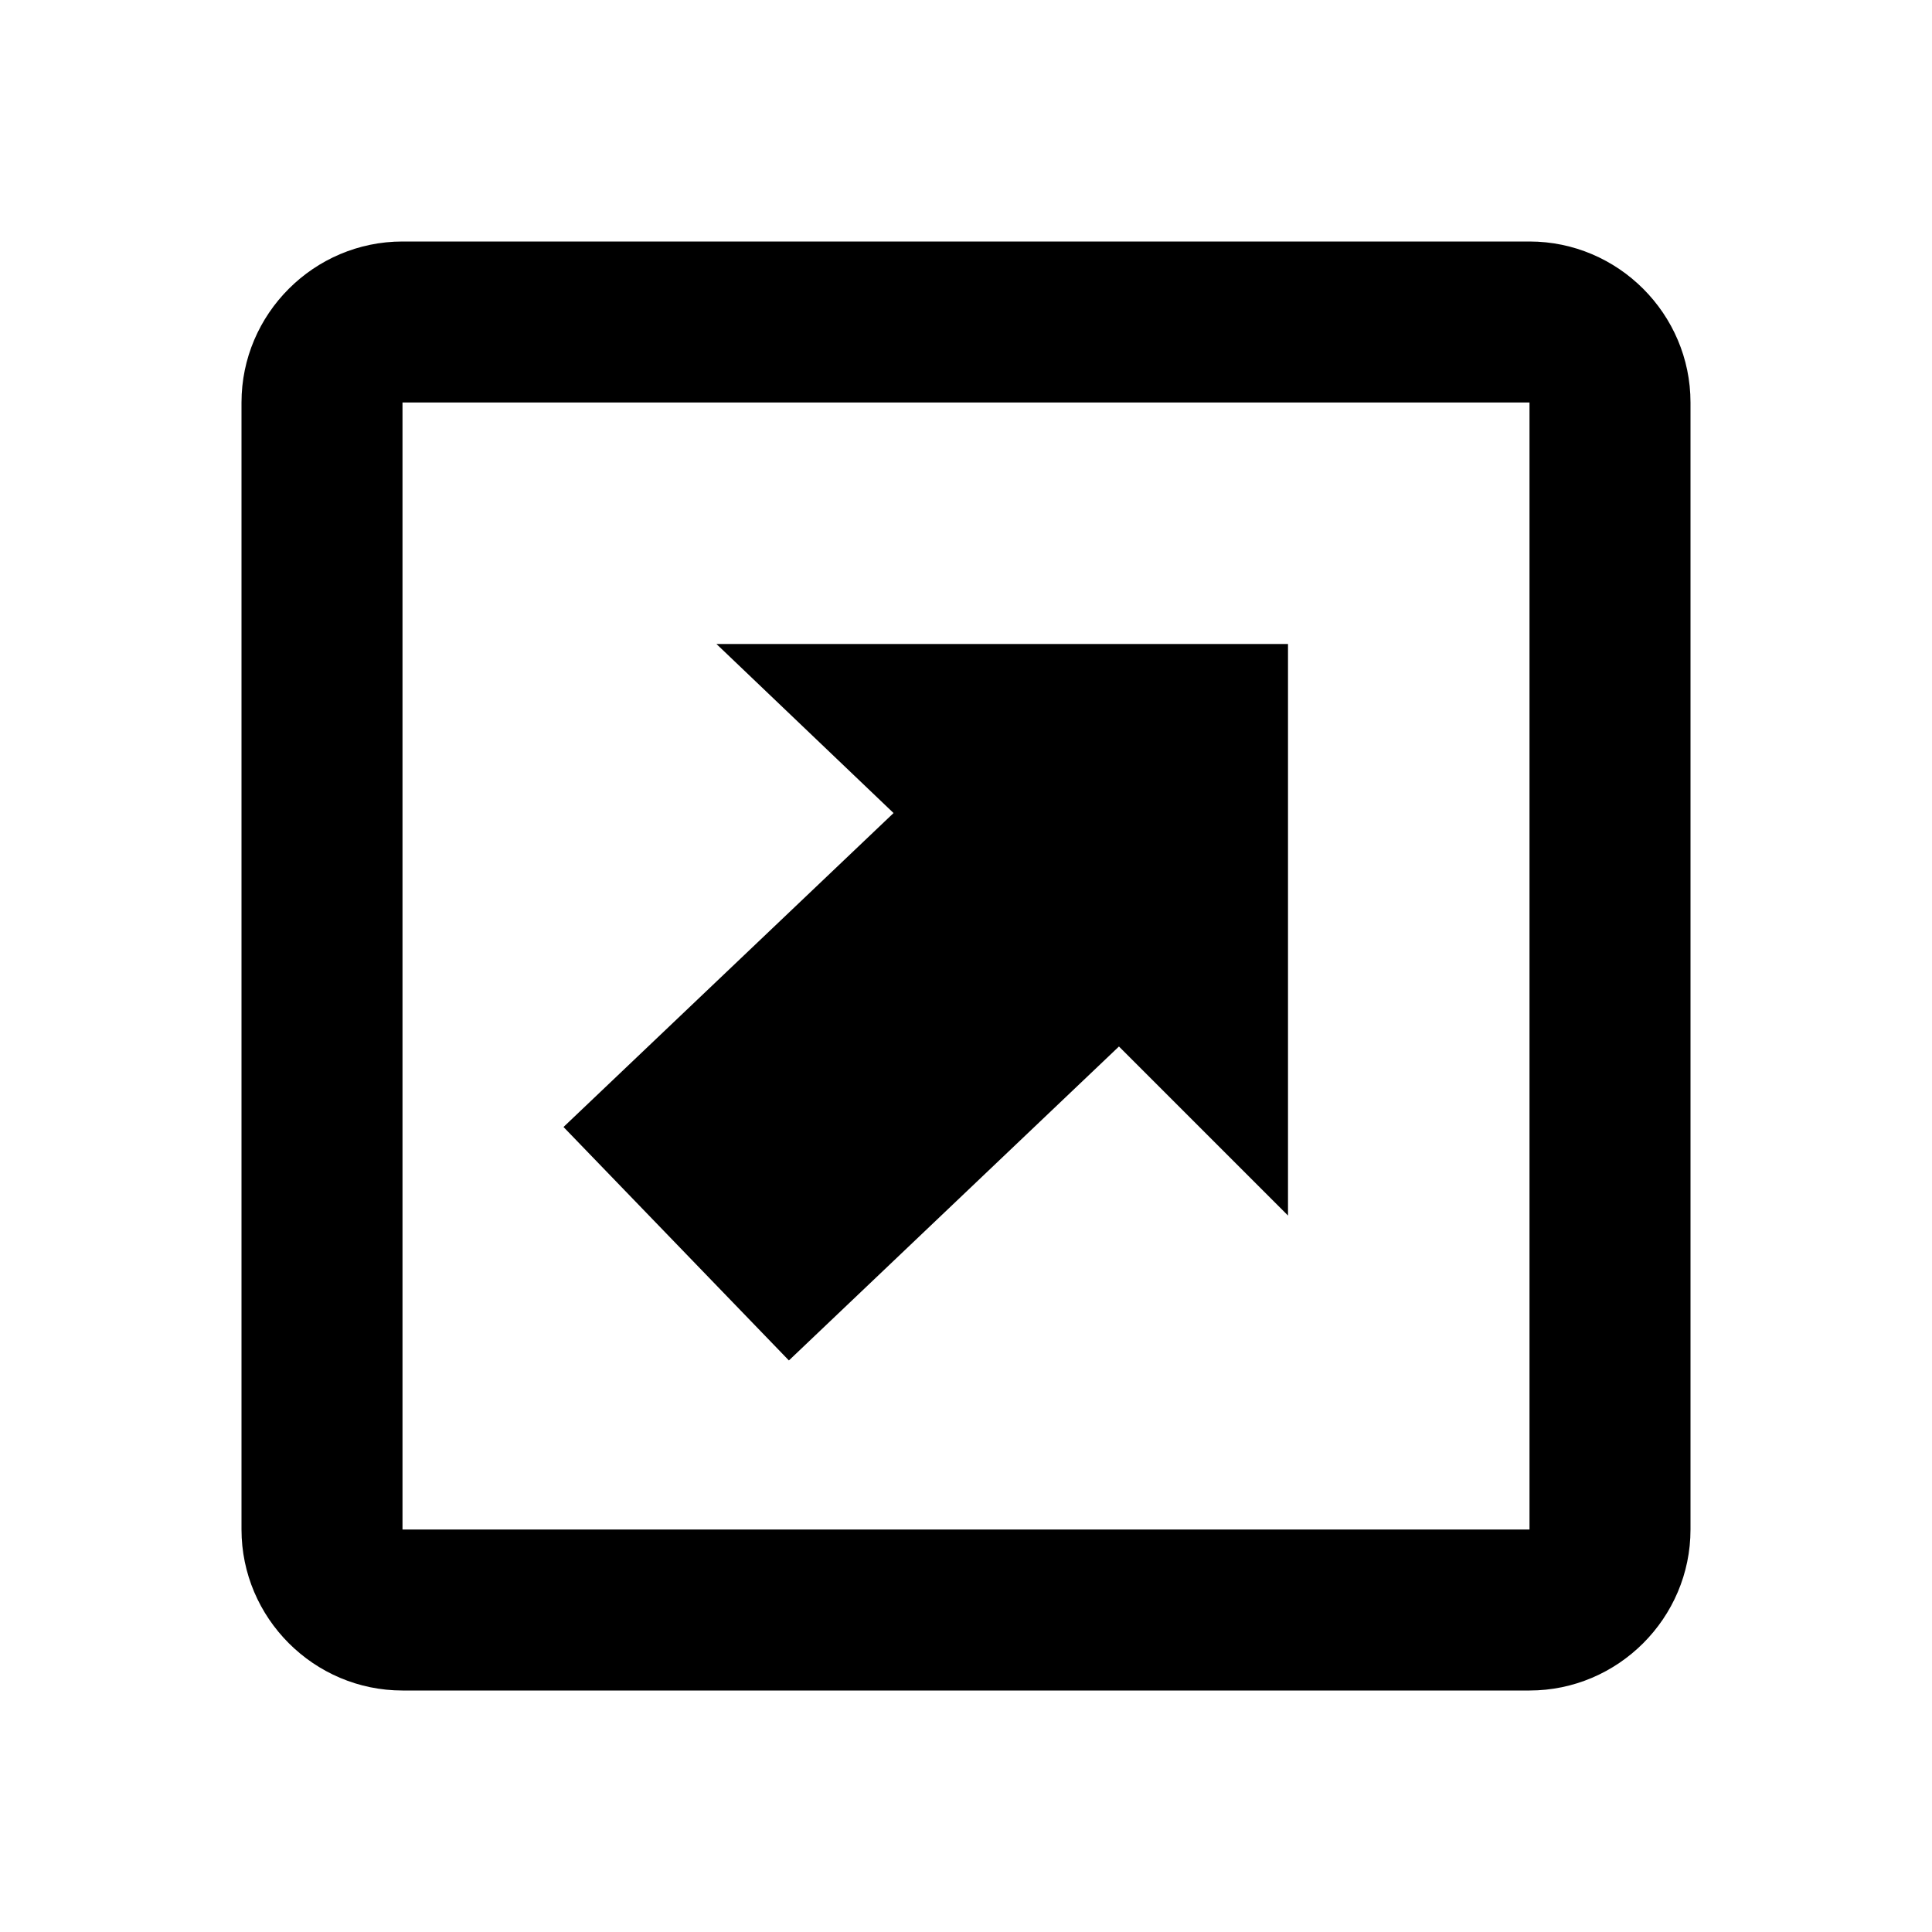 <svg xmlns="http://www.w3.org/2000/svg" id="mdi-arrow-top-right-bold-box-outline" viewBox="0 0 24 24" fill="currentColor"><path d="M16 8V15.1L13.9 13L9.8 16.9L7 14L11.1 10.1L8.9 8H16M3 5V19C3 20.1 3.9 21 5 21H19C20.1 21 21 20.1 21 19V5C21 3.9 20.1 3 19 3H5C3.9 3 3 3.9 3 5M5 5H19V19H5V5Z" /></svg>